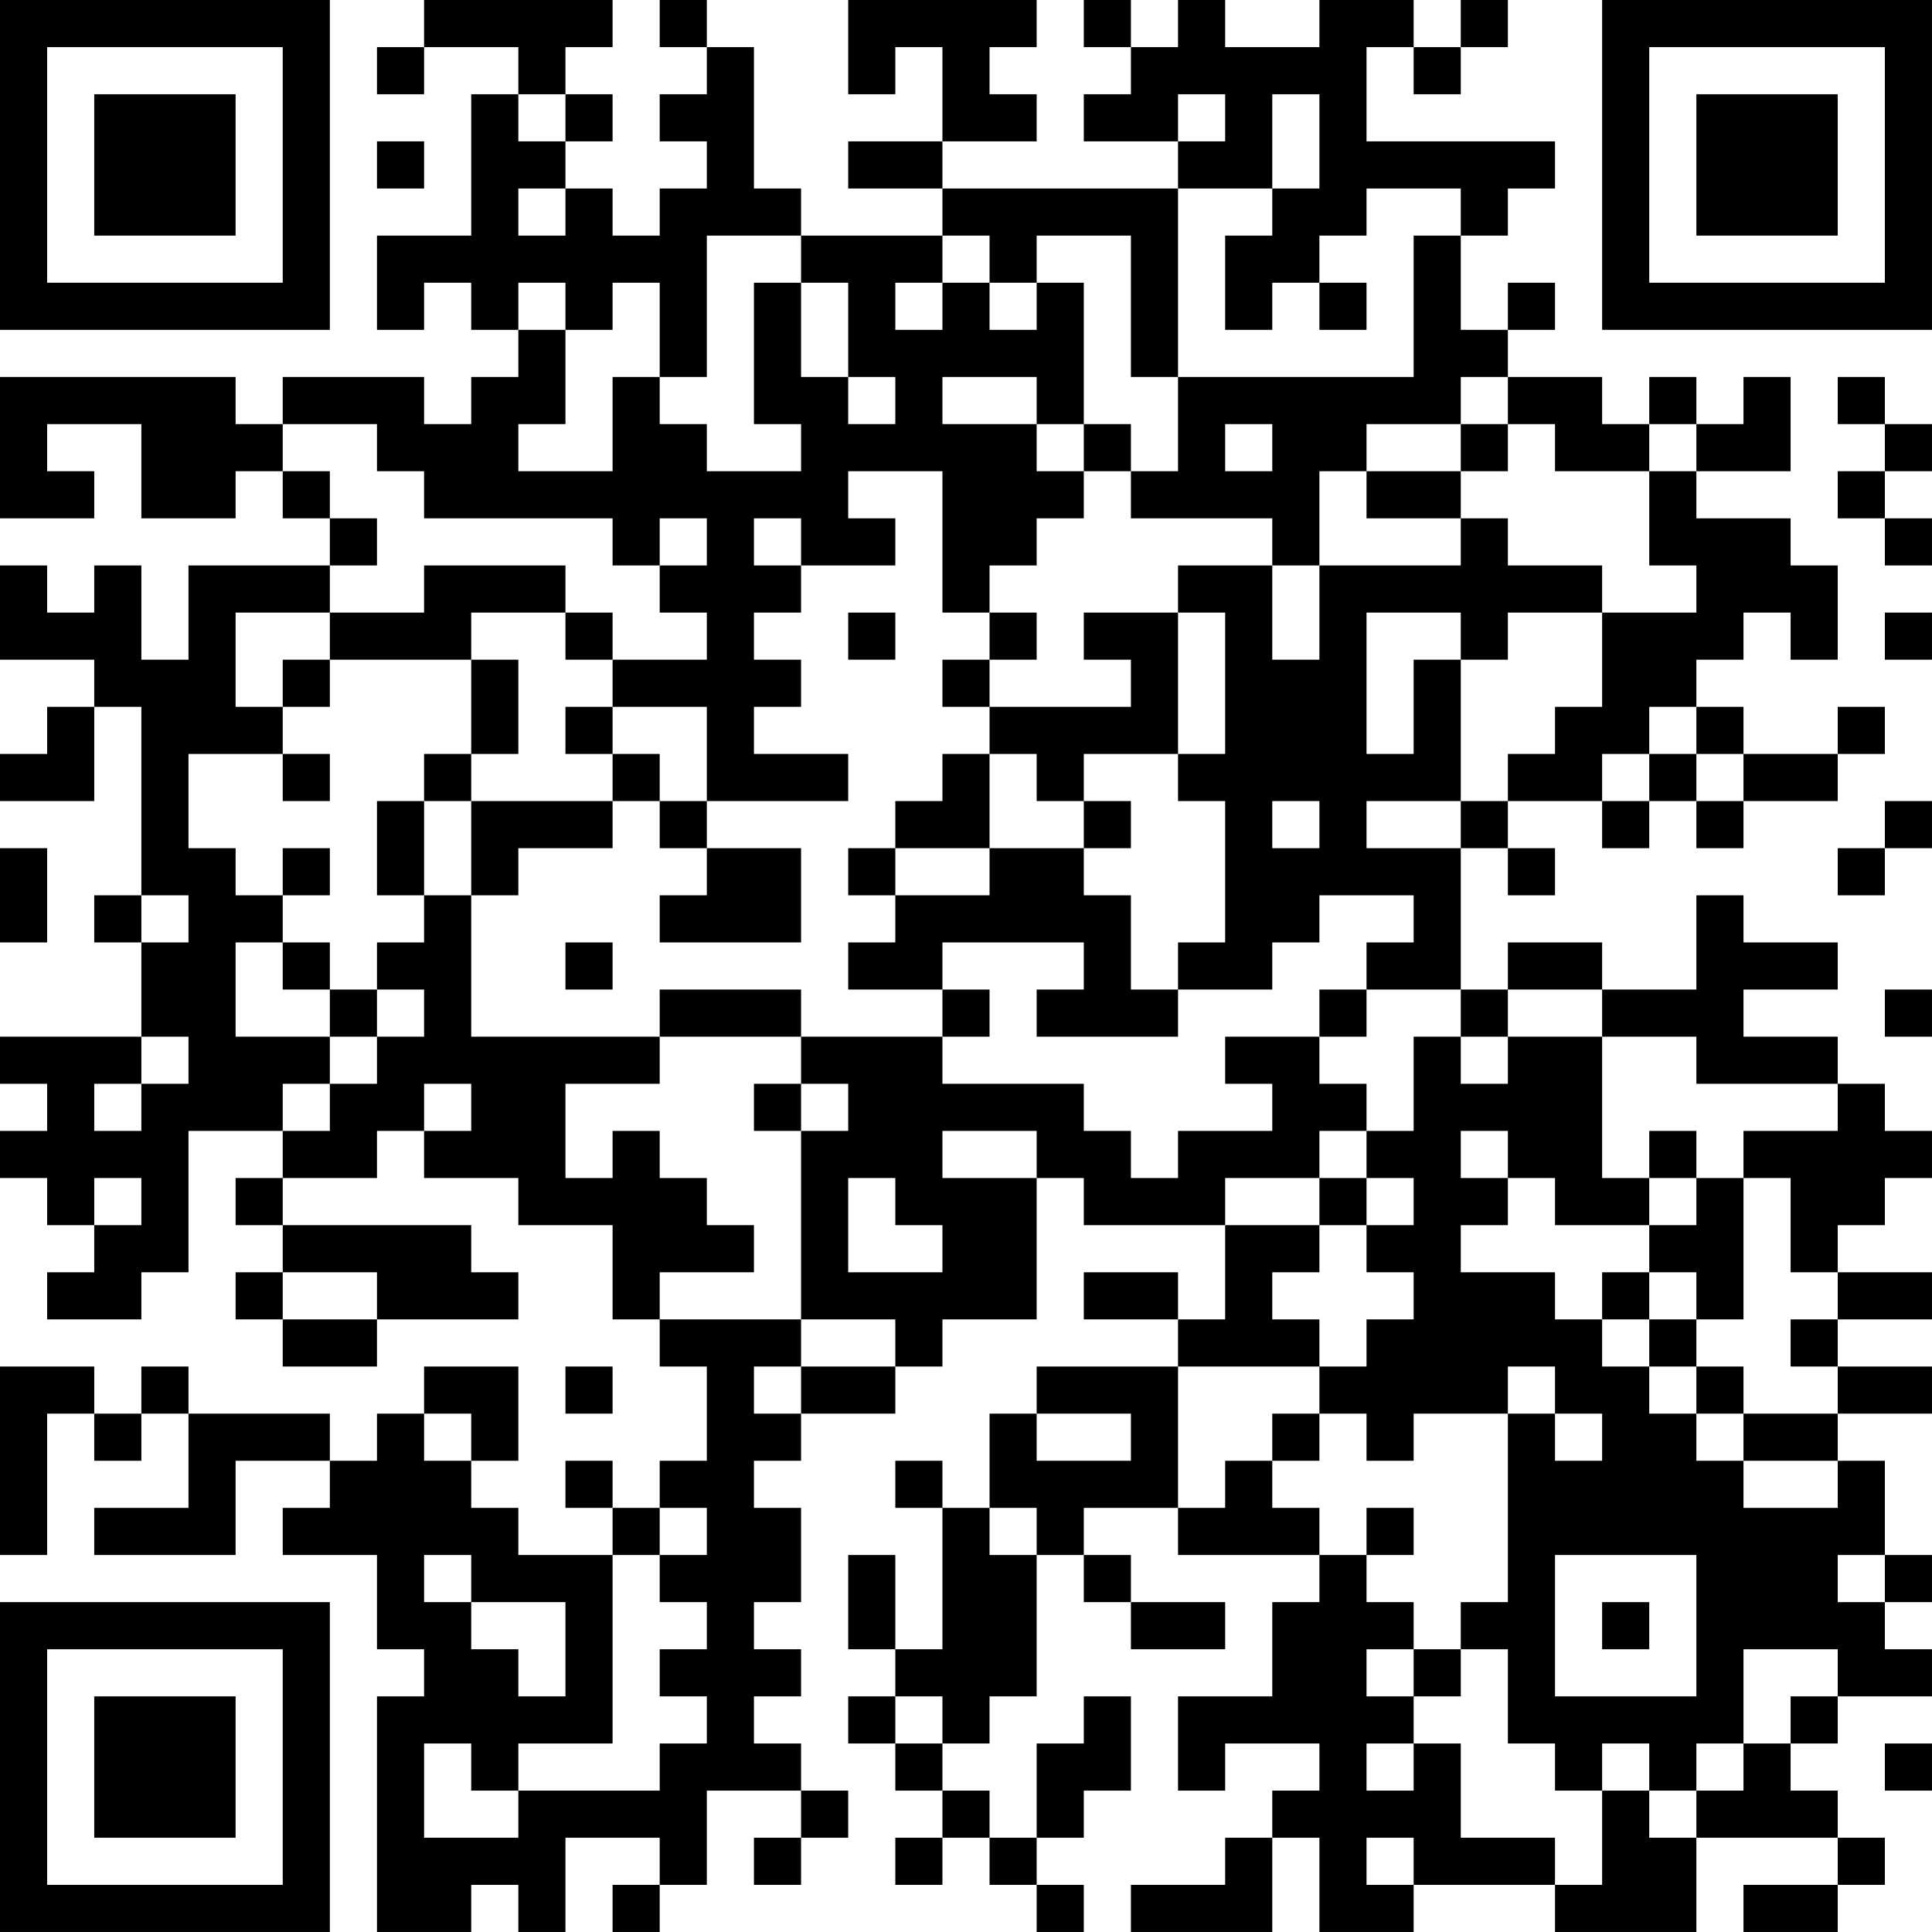 <?xml version="1.0" encoding="UTF-8"?>
<svg xmlns="http://www.w3.org/2000/svg" version="1.1" width="300" height="300" viewBox="0 0 300 300"><rect x="0" y="0" width="300" height="300" fill="#ffffff"/><g transform="scale(7.317)"><g transform="translate(0,0)"><path fill-rule="evenodd" d="M9 0L9 1L8 1L8 2L9 2L9 1L11 1L11 2L10 2L10 5L8 5L8 7L9 7L9 6L10 6L10 7L11 7L11 8L10 8L10 9L9 9L9 8L6 8L6 9L5 9L5 8L0 8L0 11L2 11L2 10L1 10L1 9L3 9L3 11L5 11L5 10L6 10L6 11L7 11L7 12L4 12L4 14L3 14L3 12L2 12L2 13L1 13L1 12L0 12L0 14L2 14L2 15L1 15L1 16L0 16L0 17L2 17L2 15L3 15L3 19L2 19L2 20L3 20L3 22L0 22L0 23L1 23L1 24L0 24L0 25L1 25L1 26L2 26L2 27L1 27L1 28L3 28L3 27L4 27L4 24L6 24L6 25L5 25L5 26L6 26L6 27L5 27L5 28L6 28L6 29L8 29L8 28L11 28L11 27L10 27L10 26L6 26L6 25L8 25L8 24L9 24L9 25L11 25L11 26L13 26L13 28L14 28L14 29L15 29L15 31L14 31L14 32L13 32L13 31L12 31L12 32L13 32L13 33L11 33L11 32L10 32L10 31L11 31L11 29L9 29L9 30L8 30L8 31L7 31L7 30L4 30L4 29L3 29L3 30L2 30L2 29L0 29L0 33L1 33L1 30L2 30L2 31L3 31L3 30L4 30L4 32L2 32L2 33L5 33L5 31L7 31L7 32L6 32L6 33L8 33L8 35L9 35L9 36L8 36L8 41L10 41L10 40L11 40L11 41L12 41L12 39L14 39L14 40L13 40L13 41L14 41L14 40L15 40L15 38L17 38L17 39L16 39L16 40L17 40L17 39L18 39L18 38L17 38L17 37L16 37L16 36L17 36L17 35L16 35L16 34L17 34L17 32L16 32L16 31L17 31L17 30L19 30L19 29L20 29L20 28L22 28L22 25L23 25L23 26L26 26L26 28L25 28L25 27L23 27L23 28L25 28L25 29L22 29L22 30L21 30L21 32L20 32L20 31L19 31L19 32L20 32L20 35L19 35L19 33L18 33L18 35L19 35L19 36L18 36L18 37L19 37L19 38L20 38L20 39L19 39L19 40L20 40L20 39L21 39L21 40L22 40L22 41L23 41L23 40L22 40L22 39L23 39L23 38L24 38L24 36L23 36L23 37L22 37L22 39L21 39L21 38L20 38L20 37L21 37L21 36L22 36L22 33L23 33L23 34L24 34L24 35L26 35L26 34L24 34L24 33L23 33L23 32L25 32L25 33L28 33L28 34L27 34L27 36L25 36L25 38L26 38L26 37L28 37L28 38L27 38L27 39L26 39L26 40L24 40L24 41L27 41L27 39L28 39L28 41L30 41L30 40L33 40L33 41L36 41L36 39L39 39L39 40L37 40L37 41L39 41L39 40L40 40L40 39L39 39L39 38L38 38L38 37L39 37L39 36L41 36L41 35L40 35L40 34L41 34L41 33L40 33L40 31L39 31L39 30L41 30L41 29L39 29L39 28L41 28L41 27L39 27L39 26L40 26L40 25L41 25L41 24L40 24L40 23L39 23L39 22L37 22L37 21L39 21L39 20L37 20L37 19L36 19L36 21L34 21L34 20L32 20L32 21L31 21L31 18L32 18L32 19L33 19L33 18L32 18L32 17L34 17L34 18L35 18L35 17L36 17L36 18L37 18L37 17L39 17L39 16L40 16L40 15L39 15L39 16L37 16L37 15L36 15L36 14L37 14L37 13L38 13L38 14L39 14L39 12L38 12L38 11L36 11L36 10L38 10L38 8L37 8L37 9L36 9L36 8L35 8L35 9L34 9L34 8L32 8L32 7L33 7L33 6L32 6L32 7L31 7L31 5L32 5L32 4L33 4L33 3L29 3L29 1L30 1L30 2L31 2L31 1L32 1L32 0L31 0L31 1L30 1L30 0L28 0L28 1L26 1L26 0L25 0L25 1L24 1L24 0L23 0L23 1L24 1L24 2L23 2L23 3L25 3L25 4L20 4L20 3L22 3L22 2L21 2L21 1L22 1L22 0L18 0L18 2L19 2L19 1L20 1L20 3L18 3L18 4L20 4L20 5L17 5L17 4L16 4L16 1L15 1L15 0L14 0L14 1L15 1L15 2L14 2L14 3L15 3L15 4L14 4L14 5L13 5L13 4L12 4L12 3L13 3L13 2L12 2L12 1L13 1L13 0ZM11 2L11 3L12 3L12 2ZM25 2L25 3L26 3L26 2ZM27 2L27 4L25 4L25 8L24 8L24 5L22 5L22 6L21 6L21 5L20 5L20 6L19 6L19 7L20 7L20 6L21 6L21 7L22 7L22 6L23 6L23 9L22 9L22 8L20 8L20 9L22 9L22 10L23 10L23 11L22 11L22 12L21 12L21 13L20 13L20 10L18 10L18 11L19 11L19 12L17 12L17 11L16 11L16 12L17 12L17 13L16 13L16 14L17 14L17 15L16 15L16 16L18 16L18 17L15 17L15 15L13 15L13 14L15 14L15 13L14 13L14 12L15 12L15 11L14 11L14 12L13 12L13 11L9 11L9 10L8 10L8 9L6 9L6 10L7 10L7 11L8 11L8 12L7 12L7 13L5 13L5 15L6 15L6 16L4 16L4 18L5 18L5 19L6 19L6 20L5 20L5 22L7 22L7 23L6 23L6 24L7 24L7 23L8 23L8 22L9 22L9 21L8 21L8 20L9 20L9 19L10 19L10 22L14 22L14 23L12 23L12 25L13 25L13 24L14 24L14 25L15 25L15 26L16 26L16 27L14 27L14 28L17 28L17 29L16 29L16 30L17 30L17 29L19 29L19 28L17 28L17 24L18 24L18 23L17 23L17 22L20 22L20 23L23 23L23 24L24 24L24 25L25 25L25 24L27 24L27 23L26 23L26 22L28 22L28 23L29 23L29 24L28 24L28 25L26 25L26 26L28 26L28 27L27 27L27 28L28 28L28 29L25 29L25 32L26 32L26 31L27 31L27 32L28 32L28 33L29 33L29 34L30 34L30 35L29 35L29 36L30 36L30 37L29 37L29 38L30 38L30 37L31 37L31 39L33 39L33 40L34 40L34 38L35 38L35 39L36 39L36 38L37 38L37 37L38 37L38 36L39 36L39 35L37 35L37 37L36 37L36 38L35 38L35 37L34 37L34 38L33 38L33 37L32 37L32 35L31 35L31 34L32 34L32 30L33 30L33 31L34 31L34 30L33 30L33 29L32 29L32 30L30 30L30 31L29 31L29 30L28 30L28 29L29 29L29 28L30 28L30 27L29 27L29 26L30 26L30 25L29 25L29 24L30 24L30 22L31 22L31 23L32 23L32 22L34 22L34 25L35 25L35 26L33 26L33 25L32 25L32 24L31 24L31 25L32 25L32 26L31 26L31 27L33 27L33 28L34 28L34 29L35 29L35 30L36 30L36 31L37 31L37 32L39 32L39 31L37 31L37 30L39 30L39 29L38 29L38 28L39 28L39 27L38 27L38 25L37 25L37 24L39 24L39 23L36 23L36 22L34 22L34 21L32 21L32 22L31 22L31 21L29 21L29 20L30 20L30 19L28 19L28 20L27 20L27 21L25 21L25 20L26 20L26 17L25 17L25 16L26 16L26 13L25 13L25 12L27 12L27 14L28 14L28 12L31 12L31 11L32 11L32 12L34 12L34 13L32 13L32 14L31 14L31 13L29 13L29 16L30 16L30 14L31 14L31 17L29 17L29 18L31 18L31 17L32 17L32 16L33 16L33 15L34 15L34 13L36 13L36 12L35 12L35 10L36 10L36 9L35 9L35 10L33 10L33 9L32 9L32 8L31 8L31 9L29 9L29 10L28 10L28 12L27 12L27 11L24 11L24 10L25 10L25 8L30 8L30 5L31 5L31 4L29 4L29 5L28 5L28 6L27 6L27 7L26 7L26 5L27 5L27 4L28 4L28 2ZM8 3L8 4L9 4L9 3ZM11 4L11 5L12 5L12 4ZM15 5L15 8L14 8L14 6L13 6L13 7L12 7L12 6L11 6L11 7L12 7L12 9L11 9L11 10L13 10L13 8L14 8L14 9L15 9L15 10L17 10L17 9L16 9L16 6L17 6L17 8L18 8L18 9L19 9L19 8L18 8L18 6L17 6L17 5ZM28 6L28 7L29 7L29 6ZM39 8L39 9L40 9L40 10L39 10L39 11L40 11L40 12L41 12L41 11L40 11L40 10L41 10L41 9L40 9L40 8ZM23 9L23 10L24 10L24 9ZM26 9L26 10L27 10L27 9ZM31 9L31 10L29 10L29 11L31 11L31 10L32 10L32 9ZM9 12L9 13L7 13L7 14L6 14L6 15L7 15L7 14L10 14L10 16L9 16L9 17L8 17L8 19L9 19L9 17L10 17L10 19L11 19L11 18L13 18L13 17L14 17L14 18L15 18L15 19L14 19L14 20L17 20L17 18L15 18L15 17L14 17L14 16L13 16L13 15L12 15L12 16L13 16L13 17L10 17L10 16L11 16L11 14L10 14L10 13L12 13L12 14L13 14L13 13L12 13L12 12ZM18 13L18 14L19 14L19 13ZM21 13L21 14L20 14L20 15L21 15L21 16L20 16L20 17L19 17L19 18L18 18L18 19L19 19L19 20L18 20L18 21L20 21L20 22L21 22L21 21L20 21L20 20L23 20L23 21L22 21L22 22L25 22L25 21L24 21L24 19L23 19L23 18L24 18L24 17L23 17L23 16L25 16L25 13L23 13L23 14L24 14L24 15L21 15L21 14L22 14L22 13ZM40 13L40 14L41 14L41 13ZM35 15L35 16L34 16L34 17L35 17L35 16L36 16L36 17L37 17L37 16L36 16L36 15ZM6 16L6 17L7 17L7 16ZM21 16L21 18L19 18L19 19L21 19L21 18L23 18L23 17L22 17L22 16ZM27 17L27 18L28 18L28 17ZM40 17L40 18L39 18L39 19L40 19L40 18L41 18L41 17ZM0 18L0 20L1 20L1 18ZM6 18L6 19L7 19L7 18ZM3 19L3 20L4 20L4 19ZM6 20L6 21L7 21L7 22L8 22L8 21L7 21L7 20ZM12 20L12 21L13 21L13 20ZM14 21L14 22L17 22L17 21ZM28 21L28 22L29 22L29 21ZM40 21L40 22L41 22L41 21ZM3 22L3 23L2 23L2 24L3 24L3 23L4 23L4 22ZM9 23L9 24L10 24L10 23ZM16 23L16 24L17 24L17 23ZM20 24L20 25L22 25L22 24ZM35 24L35 25L36 25L36 26L35 26L35 27L34 27L34 28L35 28L35 29L36 29L36 30L37 30L37 29L36 29L36 28L37 28L37 25L36 25L36 24ZM2 25L2 26L3 26L3 25ZM18 25L18 27L20 27L20 26L19 26L19 25ZM28 25L28 26L29 26L29 25ZM6 27L6 28L8 28L8 27ZM35 27L35 28L36 28L36 27ZM12 29L12 30L13 30L13 29ZM9 30L9 31L10 31L10 30ZM22 30L22 31L24 31L24 30ZM27 30L27 31L28 31L28 30ZM14 32L14 33L13 33L13 37L11 37L11 38L10 38L10 37L9 37L9 39L11 39L11 38L14 38L14 37L15 37L15 36L14 36L14 35L15 35L15 34L14 34L14 33L15 33L15 32ZM21 32L21 33L22 33L22 32ZM29 32L29 33L30 33L30 32ZM9 33L9 34L10 34L10 35L11 35L11 36L12 36L12 34L10 34L10 33ZM33 33L33 36L36 36L36 33ZM39 33L39 34L40 34L40 33ZM34 34L34 35L35 35L35 34ZM30 35L30 36L31 36L31 35ZM19 36L19 37L20 37L20 36ZM40 37L40 38L41 38L41 37ZM29 39L29 40L30 40L30 39ZM0 0L0 7L7 7L7 0ZM1 1L1 6L6 6L6 1ZM2 2L2 5L5 5L5 2ZM34 0L34 7L41 7L41 0ZM35 1L35 6L40 6L40 1ZM36 2L36 5L39 5L39 2ZM0 34L0 41L7 41L7 34ZM1 35L1 40L6 40L6 35ZM2 36L2 39L5 39L5 36Z" fill="#000000"/></g></g></svg>
